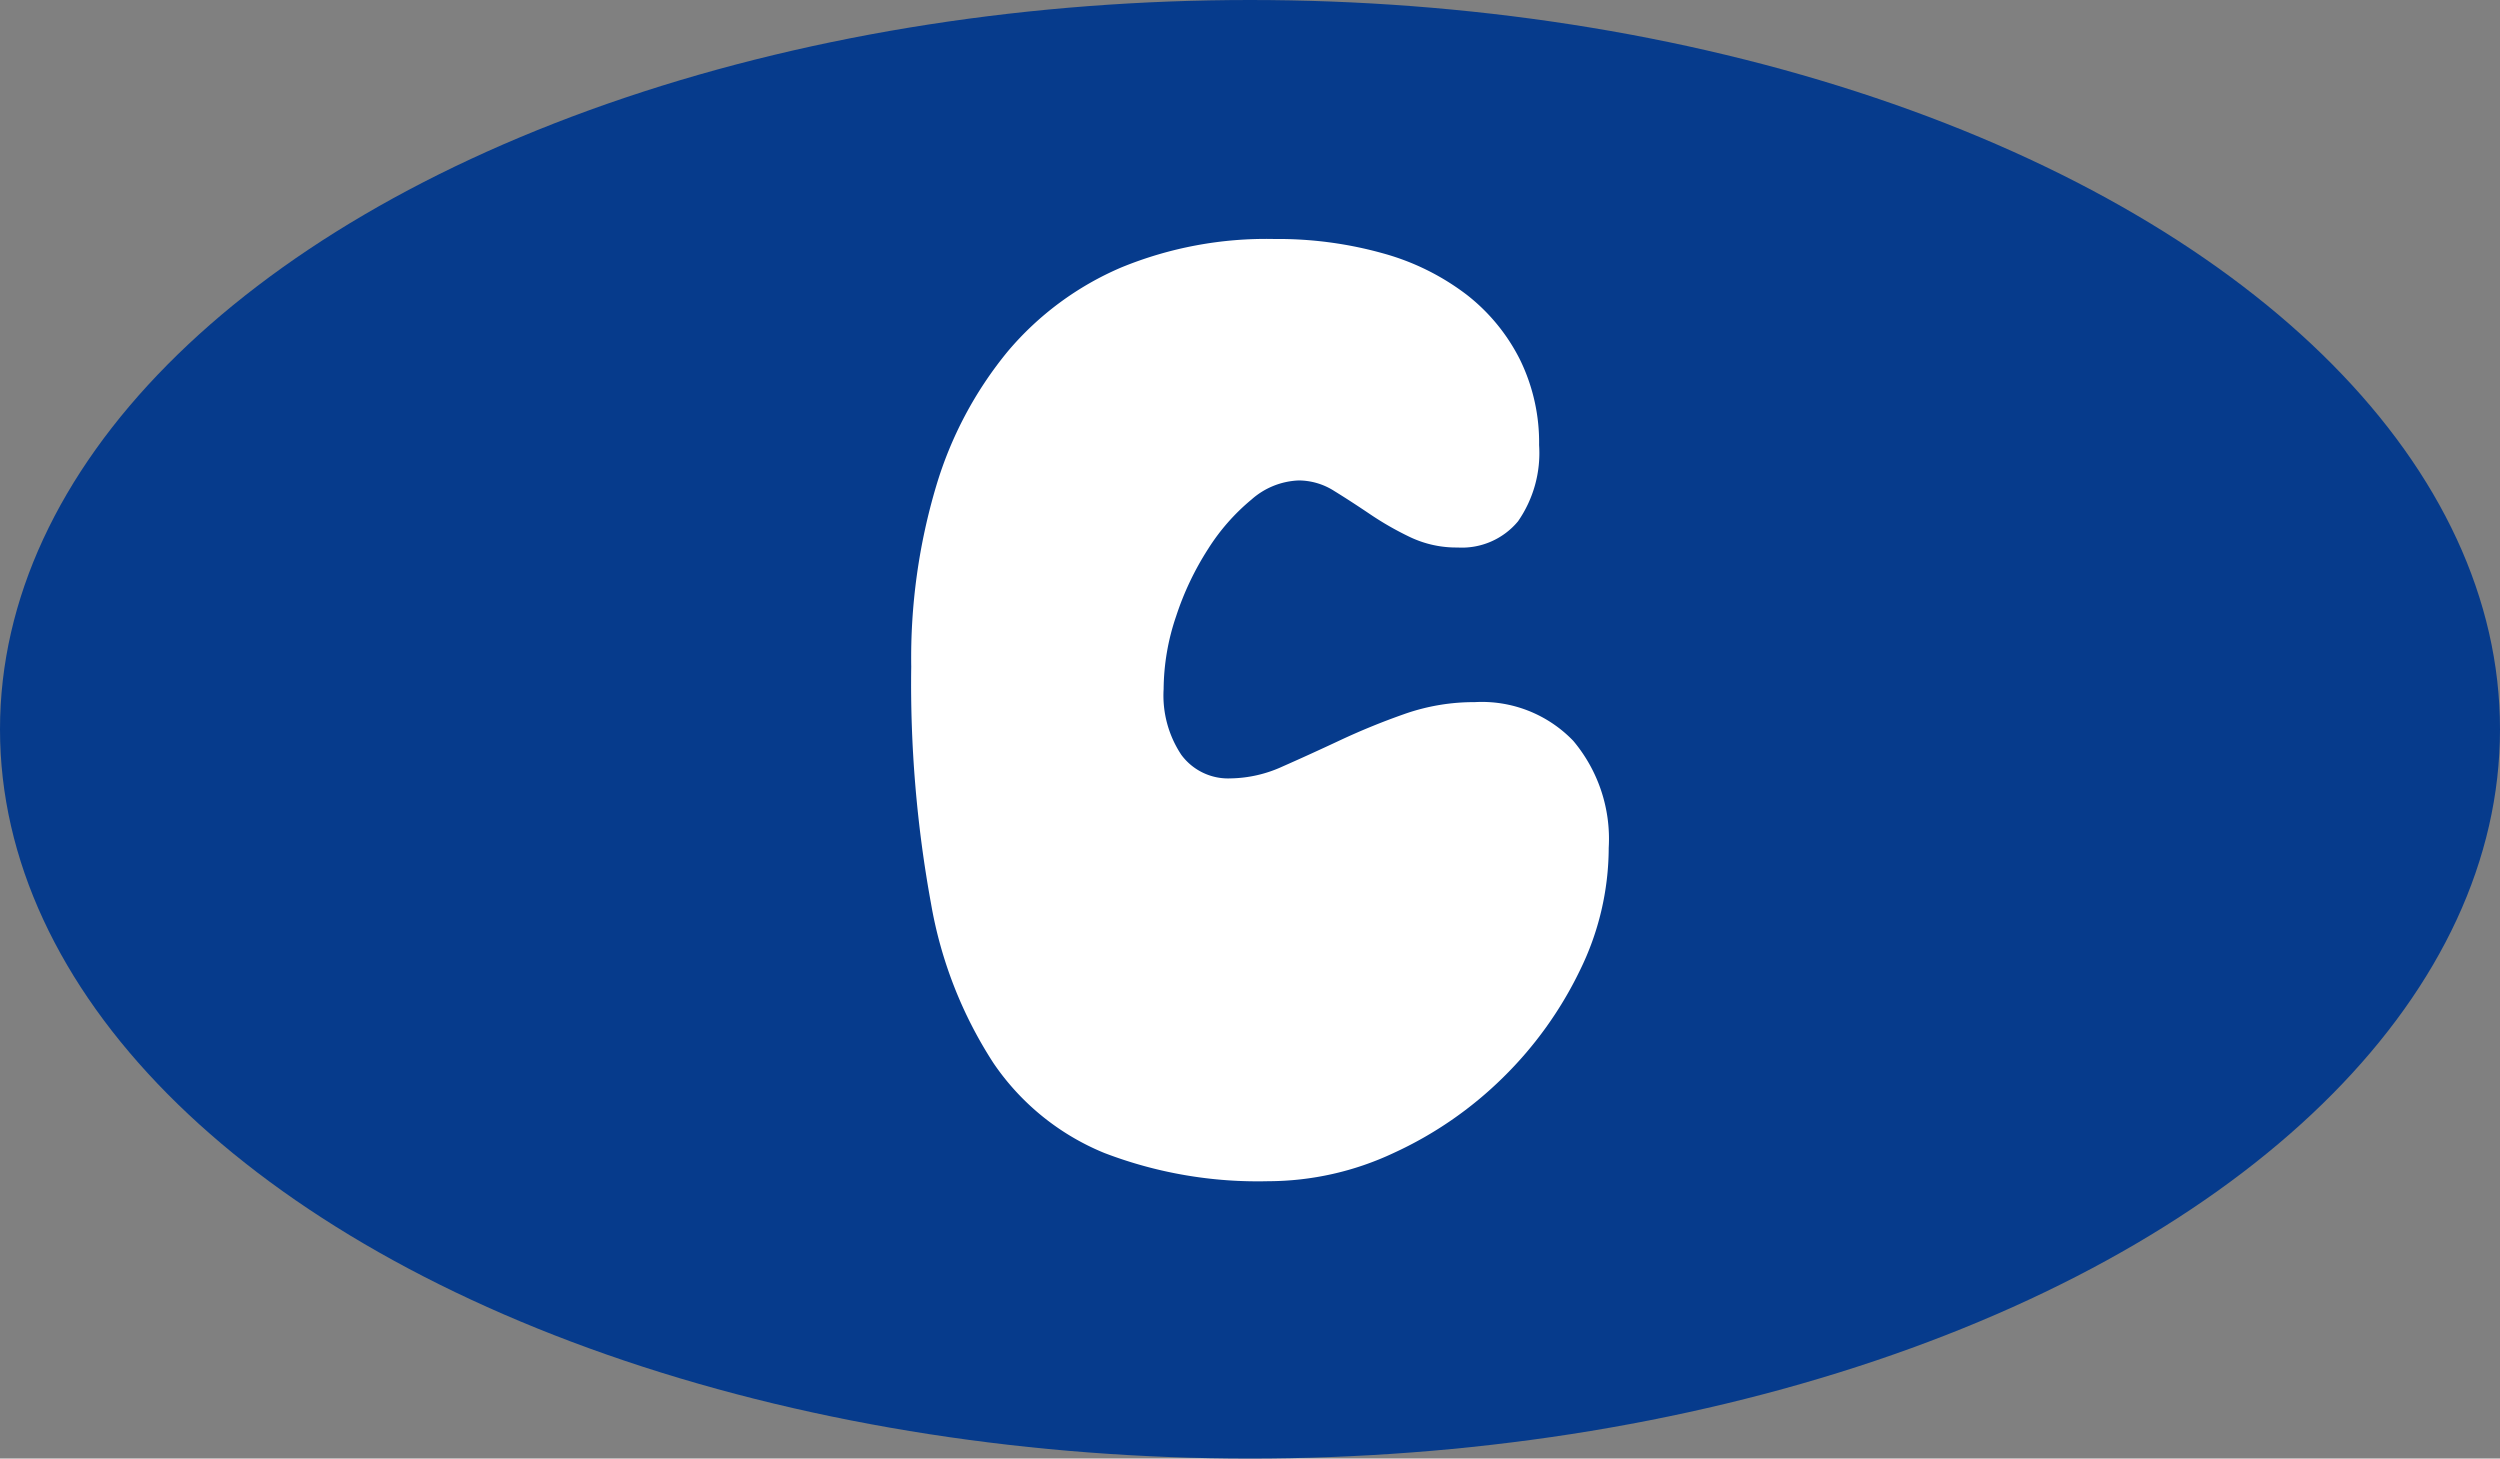<svg xmlns="http://www.w3.org/2000/svg" width="27.438" height="16.008" viewBox="0 0 27.438 16.008">
  <rect x="0" y="0" width="27.438" height="16.008" fill="#808080" stroke="none"/>
  <g id="그룹_965" data-name="그룹 965" transform="translate(1175.107 -85.422)">
    <ellipse id="타원_5" data-name="타원 5" cx="13.719" cy="8.004" rx="13.719" ry="8.004" transform="translate(-1175.107 85.422)" fill="#063b8c"/>
    <path id="패스_37" data-name="패스 37" d="M-1092.643,110.613a4.278,4.278,0,0,1,1.2.159,2.684,2.684,0,0,1,.915.454,2.09,2.09,0,0,1,.584.713,2.068,2.068,0,0,1,.209.936,1.314,1.314,0,0,1-.231.836.8.8,0,0,1-.663.288,1.184,1.184,0,0,1-.526-.116,3.4,3.4,0,0,1-.439-.252c-.135-.091-.264-.175-.389-.252a.728.728,0,0,0-.389-.116.828.828,0,0,0-.519.209,2.29,2.29,0,0,0-.475.54,3.206,3.206,0,0,0-.353.742,2.523,2.523,0,0,0-.137.8,1.176,1.176,0,0,0,.194.72.638.638,0,0,0,.541.259,1.415,1.415,0,0,0,.569-.13q.295-.13.634-.289t.706-.288a2.3,2.3,0,0,1,.771-.13,1.39,1.39,0,0,1,1.081.425,1.672,1.672,0,0,1,.389,1.174,3.061,3.061,0,0,1-.317,1.347,4.217,4.217,0,0,1-.843,1.174,4.2,4.2,0,0,1-1.2.828,3.245,3.245,0,0,1-1.376.31,4.7,4.7,0,0,1-1.8-.31,2.71,2.71,0,0,1-1.217-.987,4.672,4.672,0,0,1-.685-1.751,13.393,13.393,0,0,1-.217-2.6,6.6,6.6,0,0,1,.274-1.982,4.224,4.224,0,0,1,.785-1.477,3.349,3.349,0,0,1,1.247-.922A4.19,4.19,0,0,1-1092.643,110.613Z" transform="translate(-68.48 -22.568)" fill="#fff"/>
  </g>
</svg>
